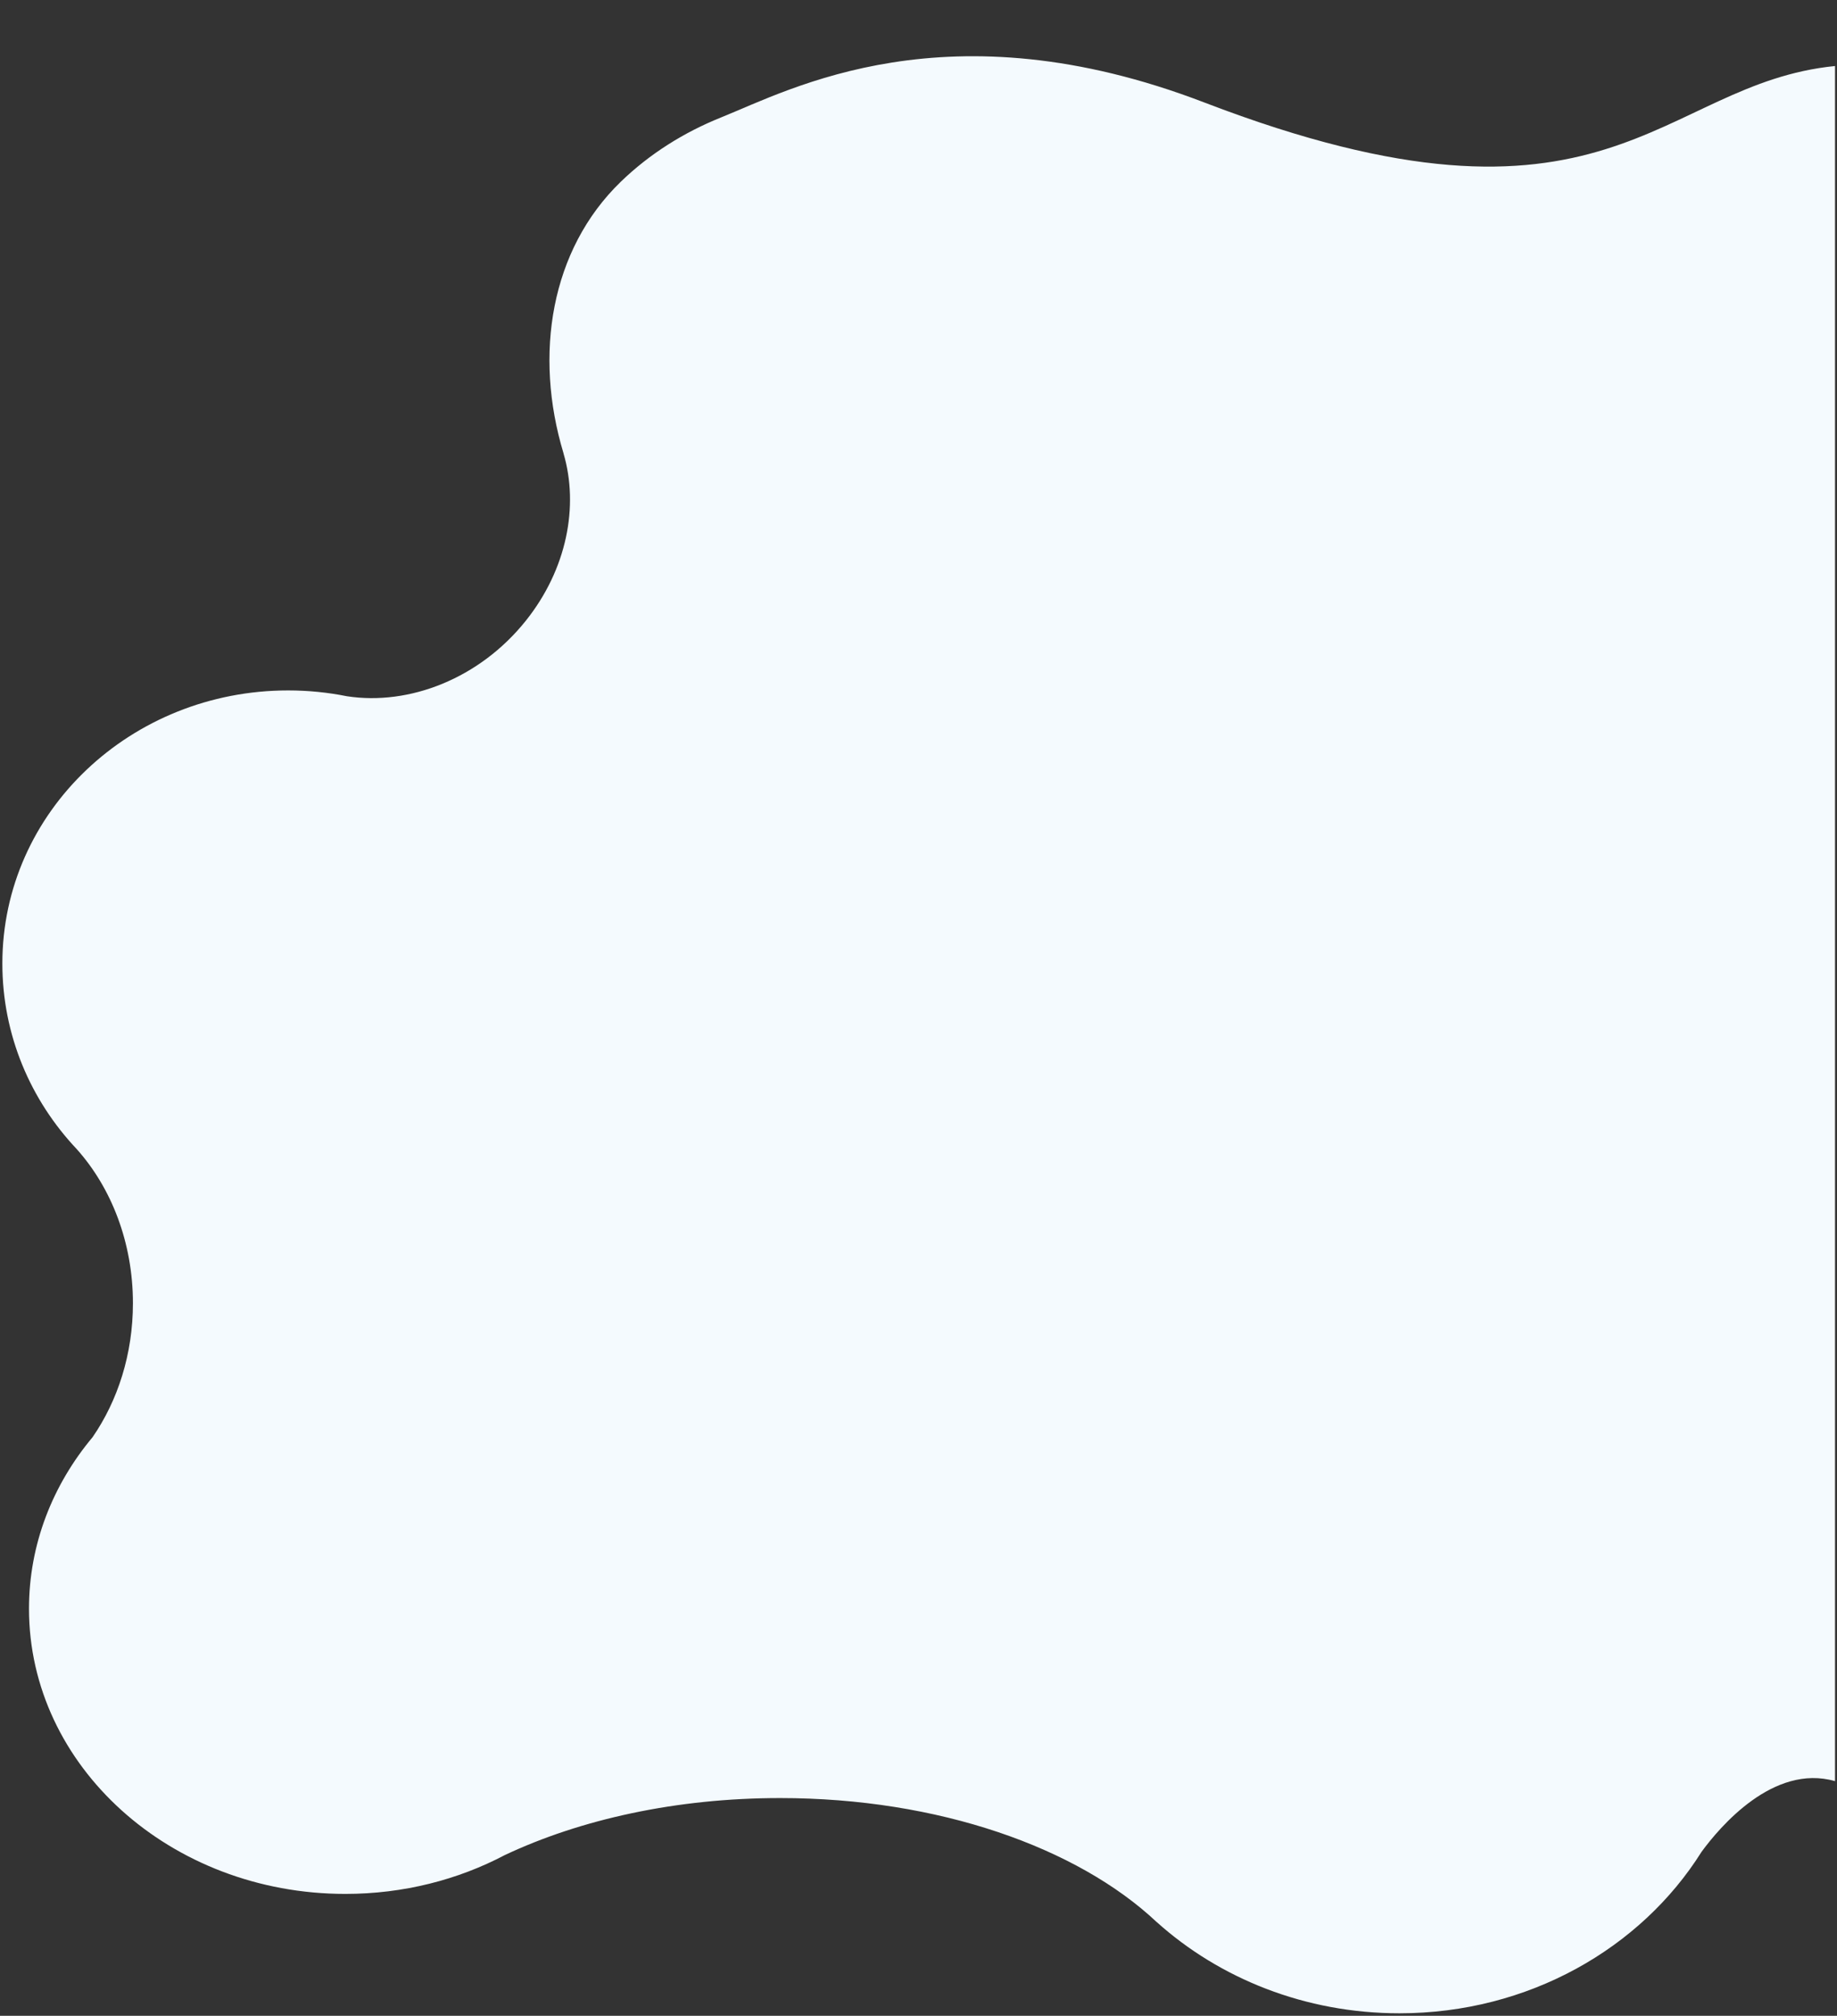 <svg xmlns="http://www.w3.org/2000/svg" viewBox="0 0 927 1017" width="927" height="1017">
	<rect x="0" y="0" width="927" height="1017" fill="#333333" stroke="none"/>
	<style>
		tspan { white-space:pre }
		.shp0 { fill: #f4fafe } 
	</style>
	<g id="Hero">
		<path id="Bg. Shape" class="shp0" d="M926 33.31C836.72 42.22 812.34 130.26 607.72 51.7C478.05 1.92 399.05 45.12 363.72 59.31C345.19 66.76 327.84 77.59 313.26 91.7C277.78 126.03 269.33 178.98 284.37 228.7L284.35 228.71C292.21 255.36 286.09 287.23 265.31 313.21C241.97 342.37 206.57 356.08 175.09 351.27C165.52 349.35 155.6 348.33 145.41 348.33C66.16 348.33 1.19 409.42 1.19 486.11C1.19 522.2 15.41 555.06 38.73 579.75C56.18 599.27 67.08 626.87 67.08 657.5C67.08 683.13 59.44 706.65 46.72 725.08C26.58 749.16 14.63 779.13 14.63 811.62C14.63 891.09 86.1 955.51 174.27 955.51C203.61 955.51 231.1 948.37 254.73 935.92C292.99 917.9 341.23 907.15 393.66 907.15C473.51 907.15 543.65 932.07 583.63 969.65L583.64 969.64C615.37 998.18 658.59 1015.74 706.22 1015.74C771.26 1015.74 828.06 983.01 858.64 934.29C867.77 921.81 894.85 889.69 926 898.61L926 33.31Z" />
	</g>
</svg>